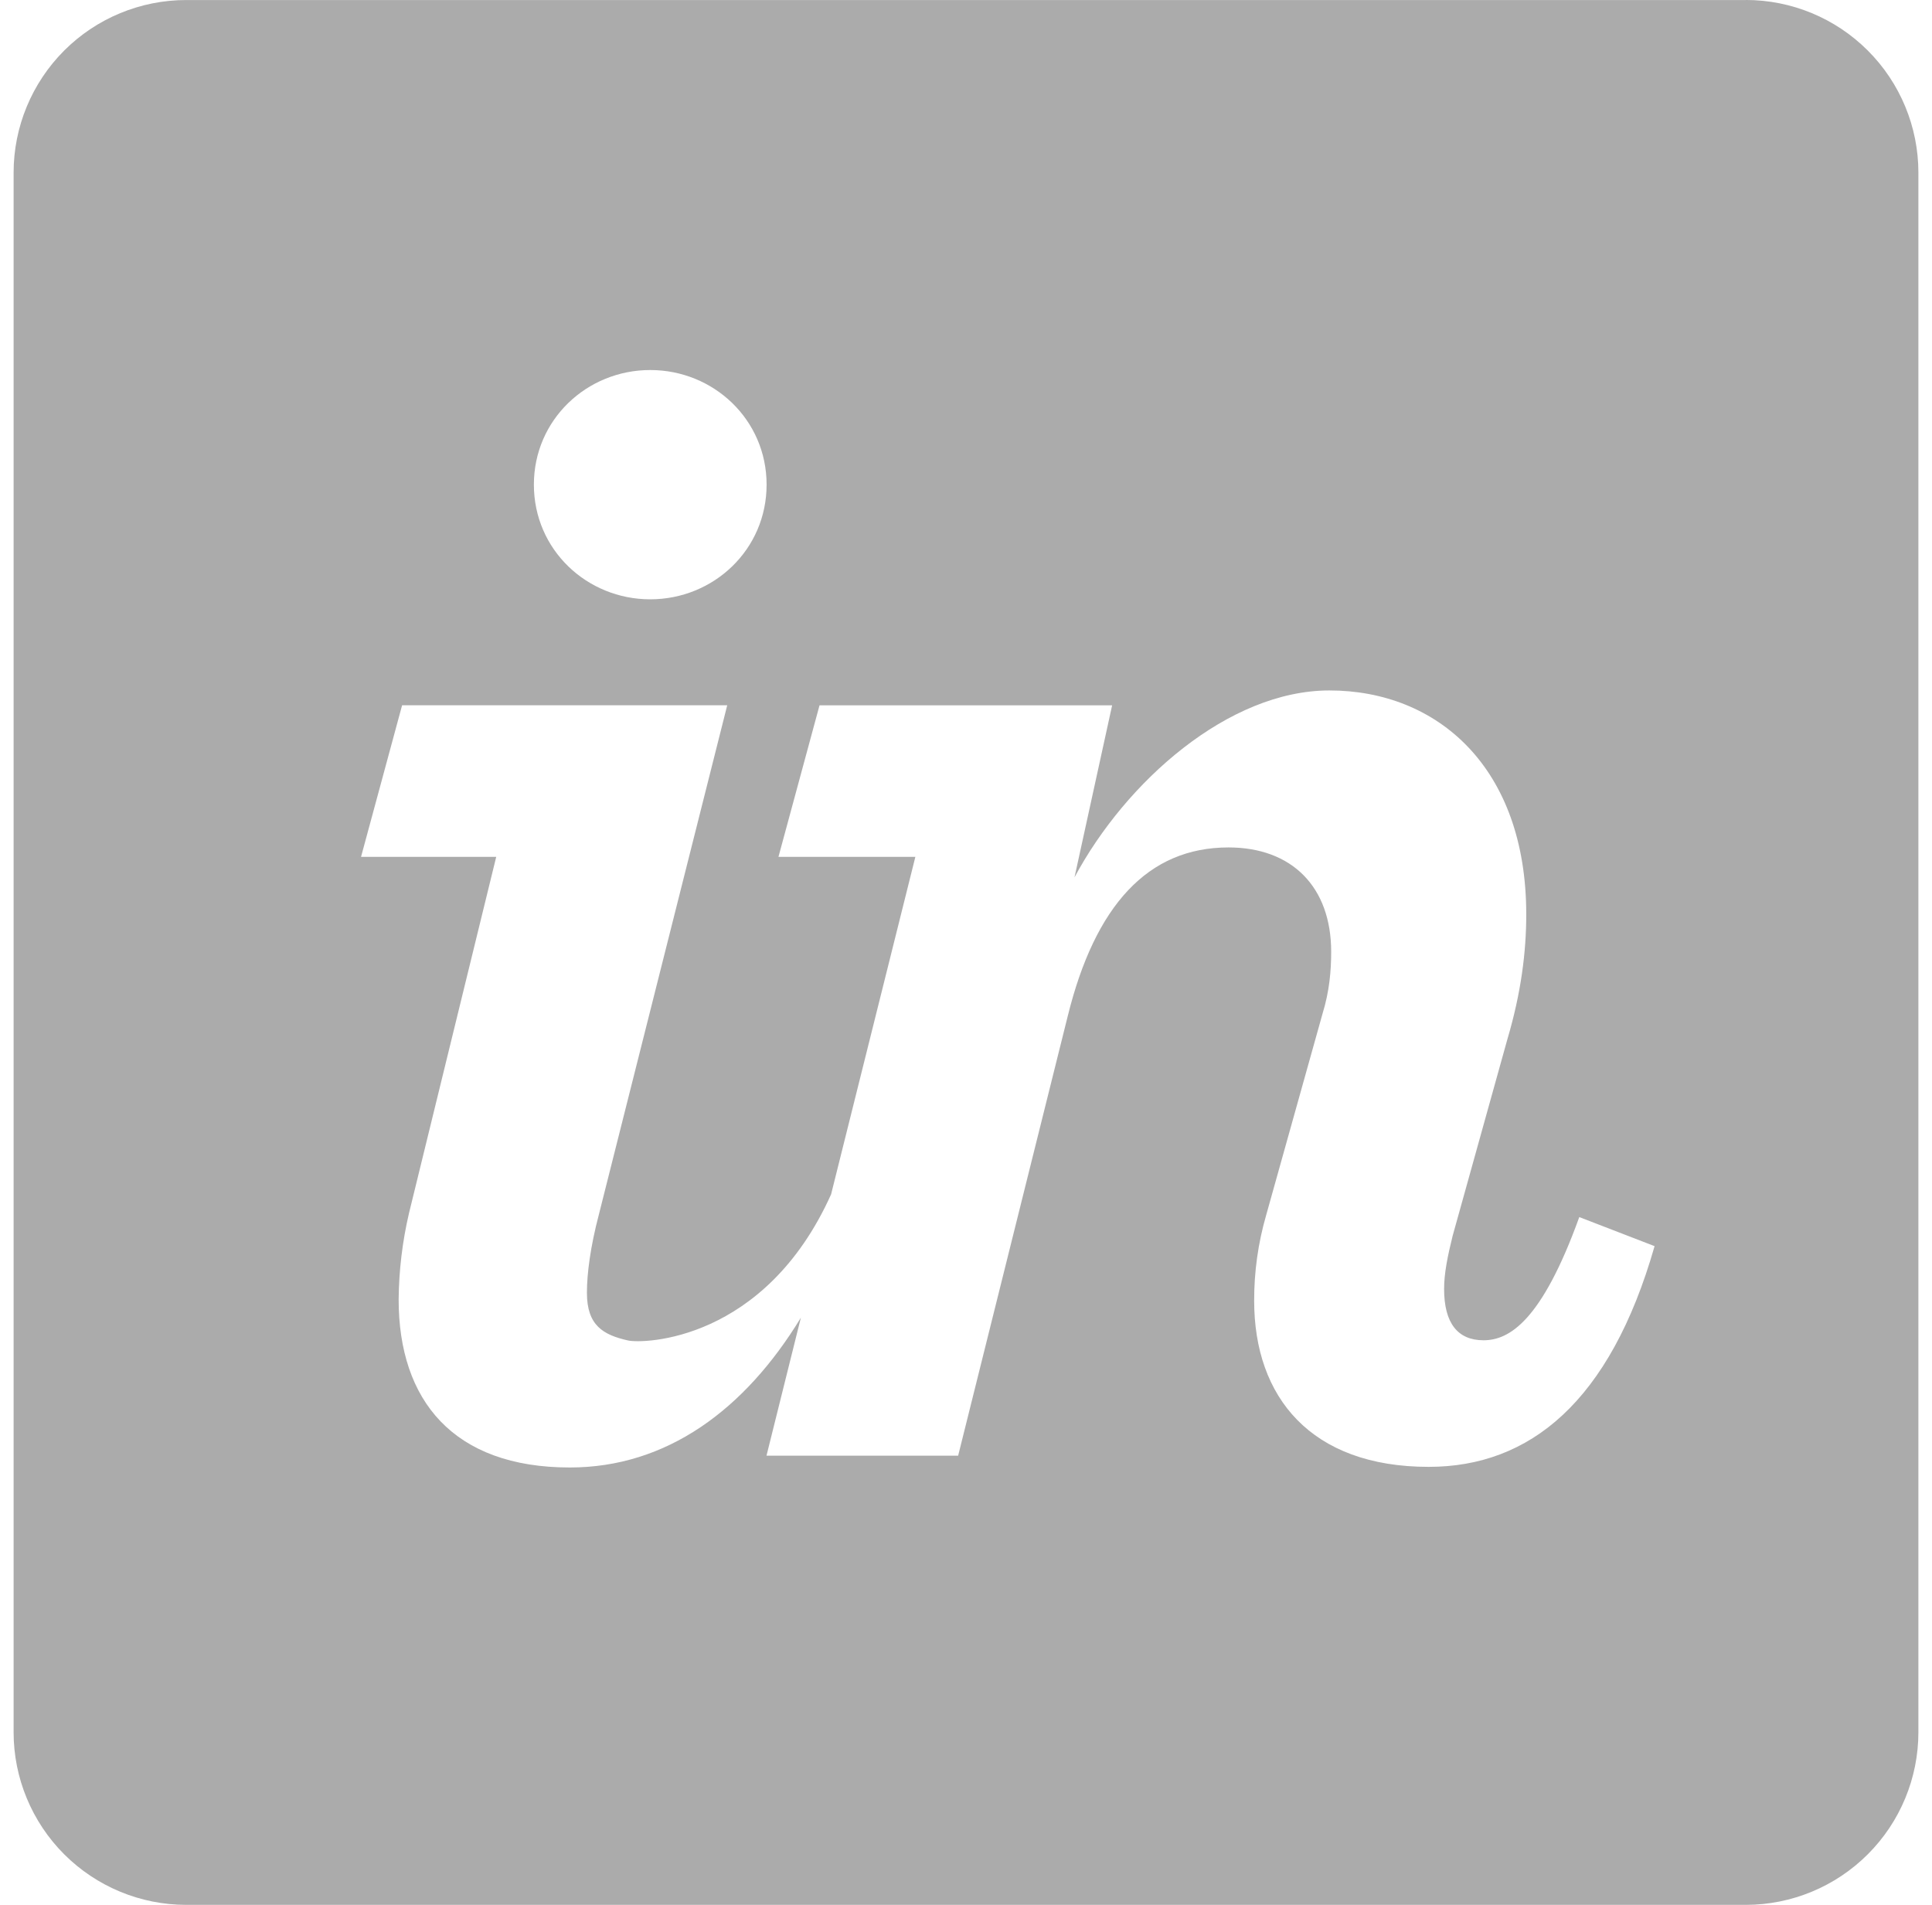 <svg width="71" height="70" viewBox="0 0 71 70" fill="none" xmlns="http://www.w3.org/2000/svg">
<path fill-rule="evenodd" clip-rule="evenodd" d="M64.156 0.001H6.845C5.162 0.001 3.548 0.669 2.358 1.859C1.169 3.049 0.5 4.663 0.5 6.346V63.656C0.5 65.338 1.169 66.952 2.358 68.142C3.548 69.332 5.162 70.001 6.845 70.001H64.155C65.838 70.001 67.452 69.332 68.641 68.142C69.832 66.952 70.5 65.338 70.5 63.656V6.344C70.5 4.662 69.832 3.048 68.641 1.858C67.452 0.668 65.838 -0.001 64.155 -0.001L64.156 0.001ZM23.896 22.024C26.222 22.024 28.172 20.202 28.172 17.81C28.172 15.421 26.222 13.598 23.896 13.598C21.569 13.598 19.62 15.421 19.62 17.81C19.62 20.202 21.569 22.024 23.896 22.024ZM15.029 44.589C14.787 45.627 14.66 46.688 14.65 47.754C14.65 51.465 16.663 53.928 20.94 53.928C24.487 53.928 27.363 51.823 29.432 48.422L28.168 53.495H35.211L39.236 37.352C40.242 33.264 42.191 31.142 45.147 31.142C47.473 31.142 48.92 32.589 48.92 34.977C48.92 35.67 48.857 36.424 48.605 37.242L46.529 44.662C46.234 45.684 46.086 46.743 46.09 47.806C46.09 51.33 48.164 53.905 52.504 53.905C56.214 53.905 59.169 51.518 60.805 45.794L58.038 44.726C56.653 48.56 55.459 49.253 54.517 49.253C53.573 49.253 53.07 48.626 53.07 47.367C53.07 46.802 53.195 46.175 53.383 45.418L55.396 38.189C55.899 36.491 56.089 34.986 56.089 33.602C56.089 28.195 52.818 25.373 48.855 25.373C45.147 25.373 41.374 28.718 39.487 32.242L40.87 25.92H30.117L28.608 31.488H33.639L30.542 43.891C28.108 49.298 23.639 49.386 23.078 49.26C22.158 49.053 21.569 48.703 21.569 47.506C21.569 46.816 21.694 45.825 22.009 44.629L26.725 25.918H14.777L13.268 31.488H18.236L15.029 44.589Z" fill="#ABABAB"/>
</svg>
